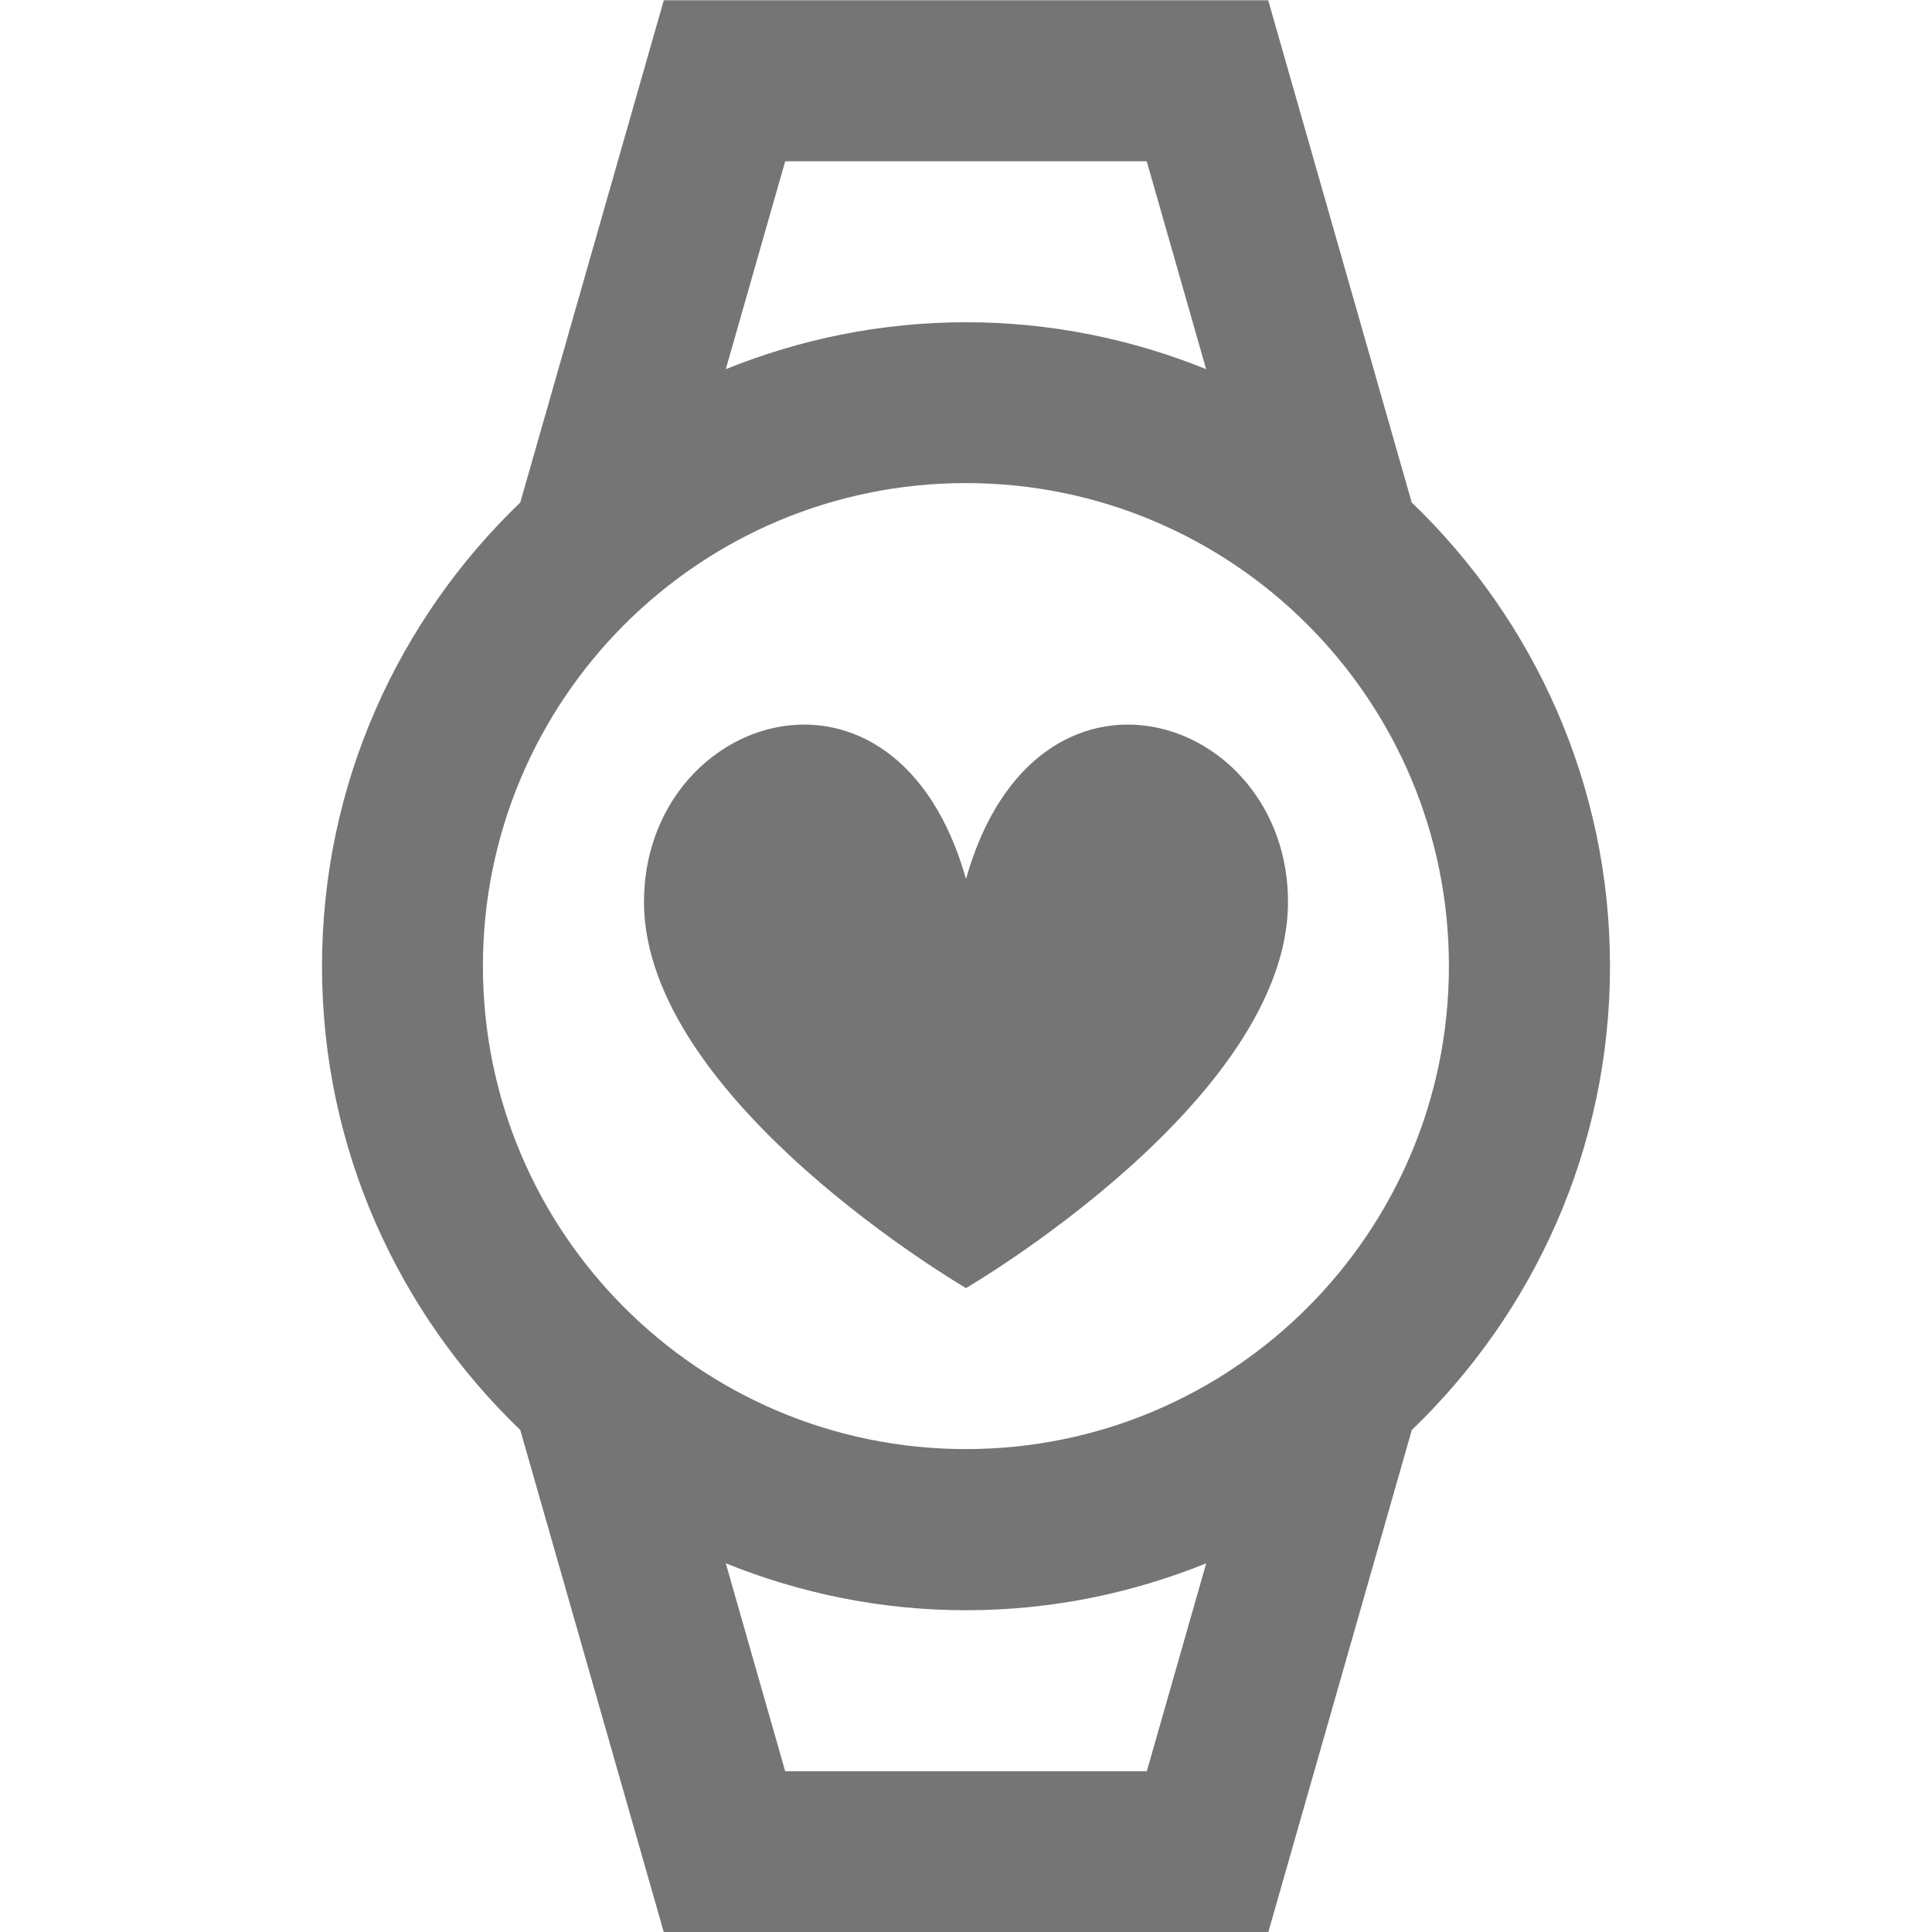 <?xml version="1.0" encoding="iso-8859-1"?>
<!-- Generator: Adobe Illustrator 16.0.0, SVG Export Plug-In . SVG Version: 6.00 Build 0)  -->
<!DOCTYPE svg PUBLIC "-//W3C//DTD SVG 1.1//EN" "http://www.w3.org/Graphics/SVG/1.1/DTD/svg11.dtd">
<svg version="1.1" xmlns="http://www.w3.org/2000/svg" xmlns:xlink="http://www.w3.org/1999/xlink" x="0px" y="0px" width="24px"
	 height="24px" viewBox="0 0 24 24" style="enable-background:new 0 0 24 24;" xml:space="preserve">
<g id="Frame_-_24px">
	<rect y="-0.001" style="fill:none;" width="24" height="24"/>
</g>
<g id="Line_Icons">
	<g>
		<path style="fill:#757575;" d="M17.537,6.242l-1.783-6.239H8.246L6.463,6.242C4.948,7.698,4,9.74,4,12.003
			s0.948,4.305,2.463,5.761l1.783,6.239h7.509l1.783-6.239C19.052,16.308,20,14.266,20,12.003S19.052,7.698,17.537,6.242z
			 M9.754,2.003h4.491l0.738,2.583C14.061,4.213,13.055,4.003,12,4.003s-2.061,0.21-2.984,0.583L9.754,2.003z M14.246,22.003H9.754
			L9.016,19.42c0.923,0.373,1.929,0.583,2.984,0.583s2.061-0.21,2.984-0.583L14.246,22.003z M11.999,18.001c-3.313,0-6-2.687-6-6
			s2.687-6,6-6s6,2.687,6,6S15.313,18.001,11.999,18.001z"/>
		<g>
			<path style="fill:#757575;" d="M12,16.001c0,0,4-2.33,4-4.797c0-2.343-3.131-3.36-4-0.285c-0.869-3.075-4-2.058-4,0.285
				C8,13.671,12,16.001,12,16.001z"/>
		</g>
	</g>
</g>
</svg>
